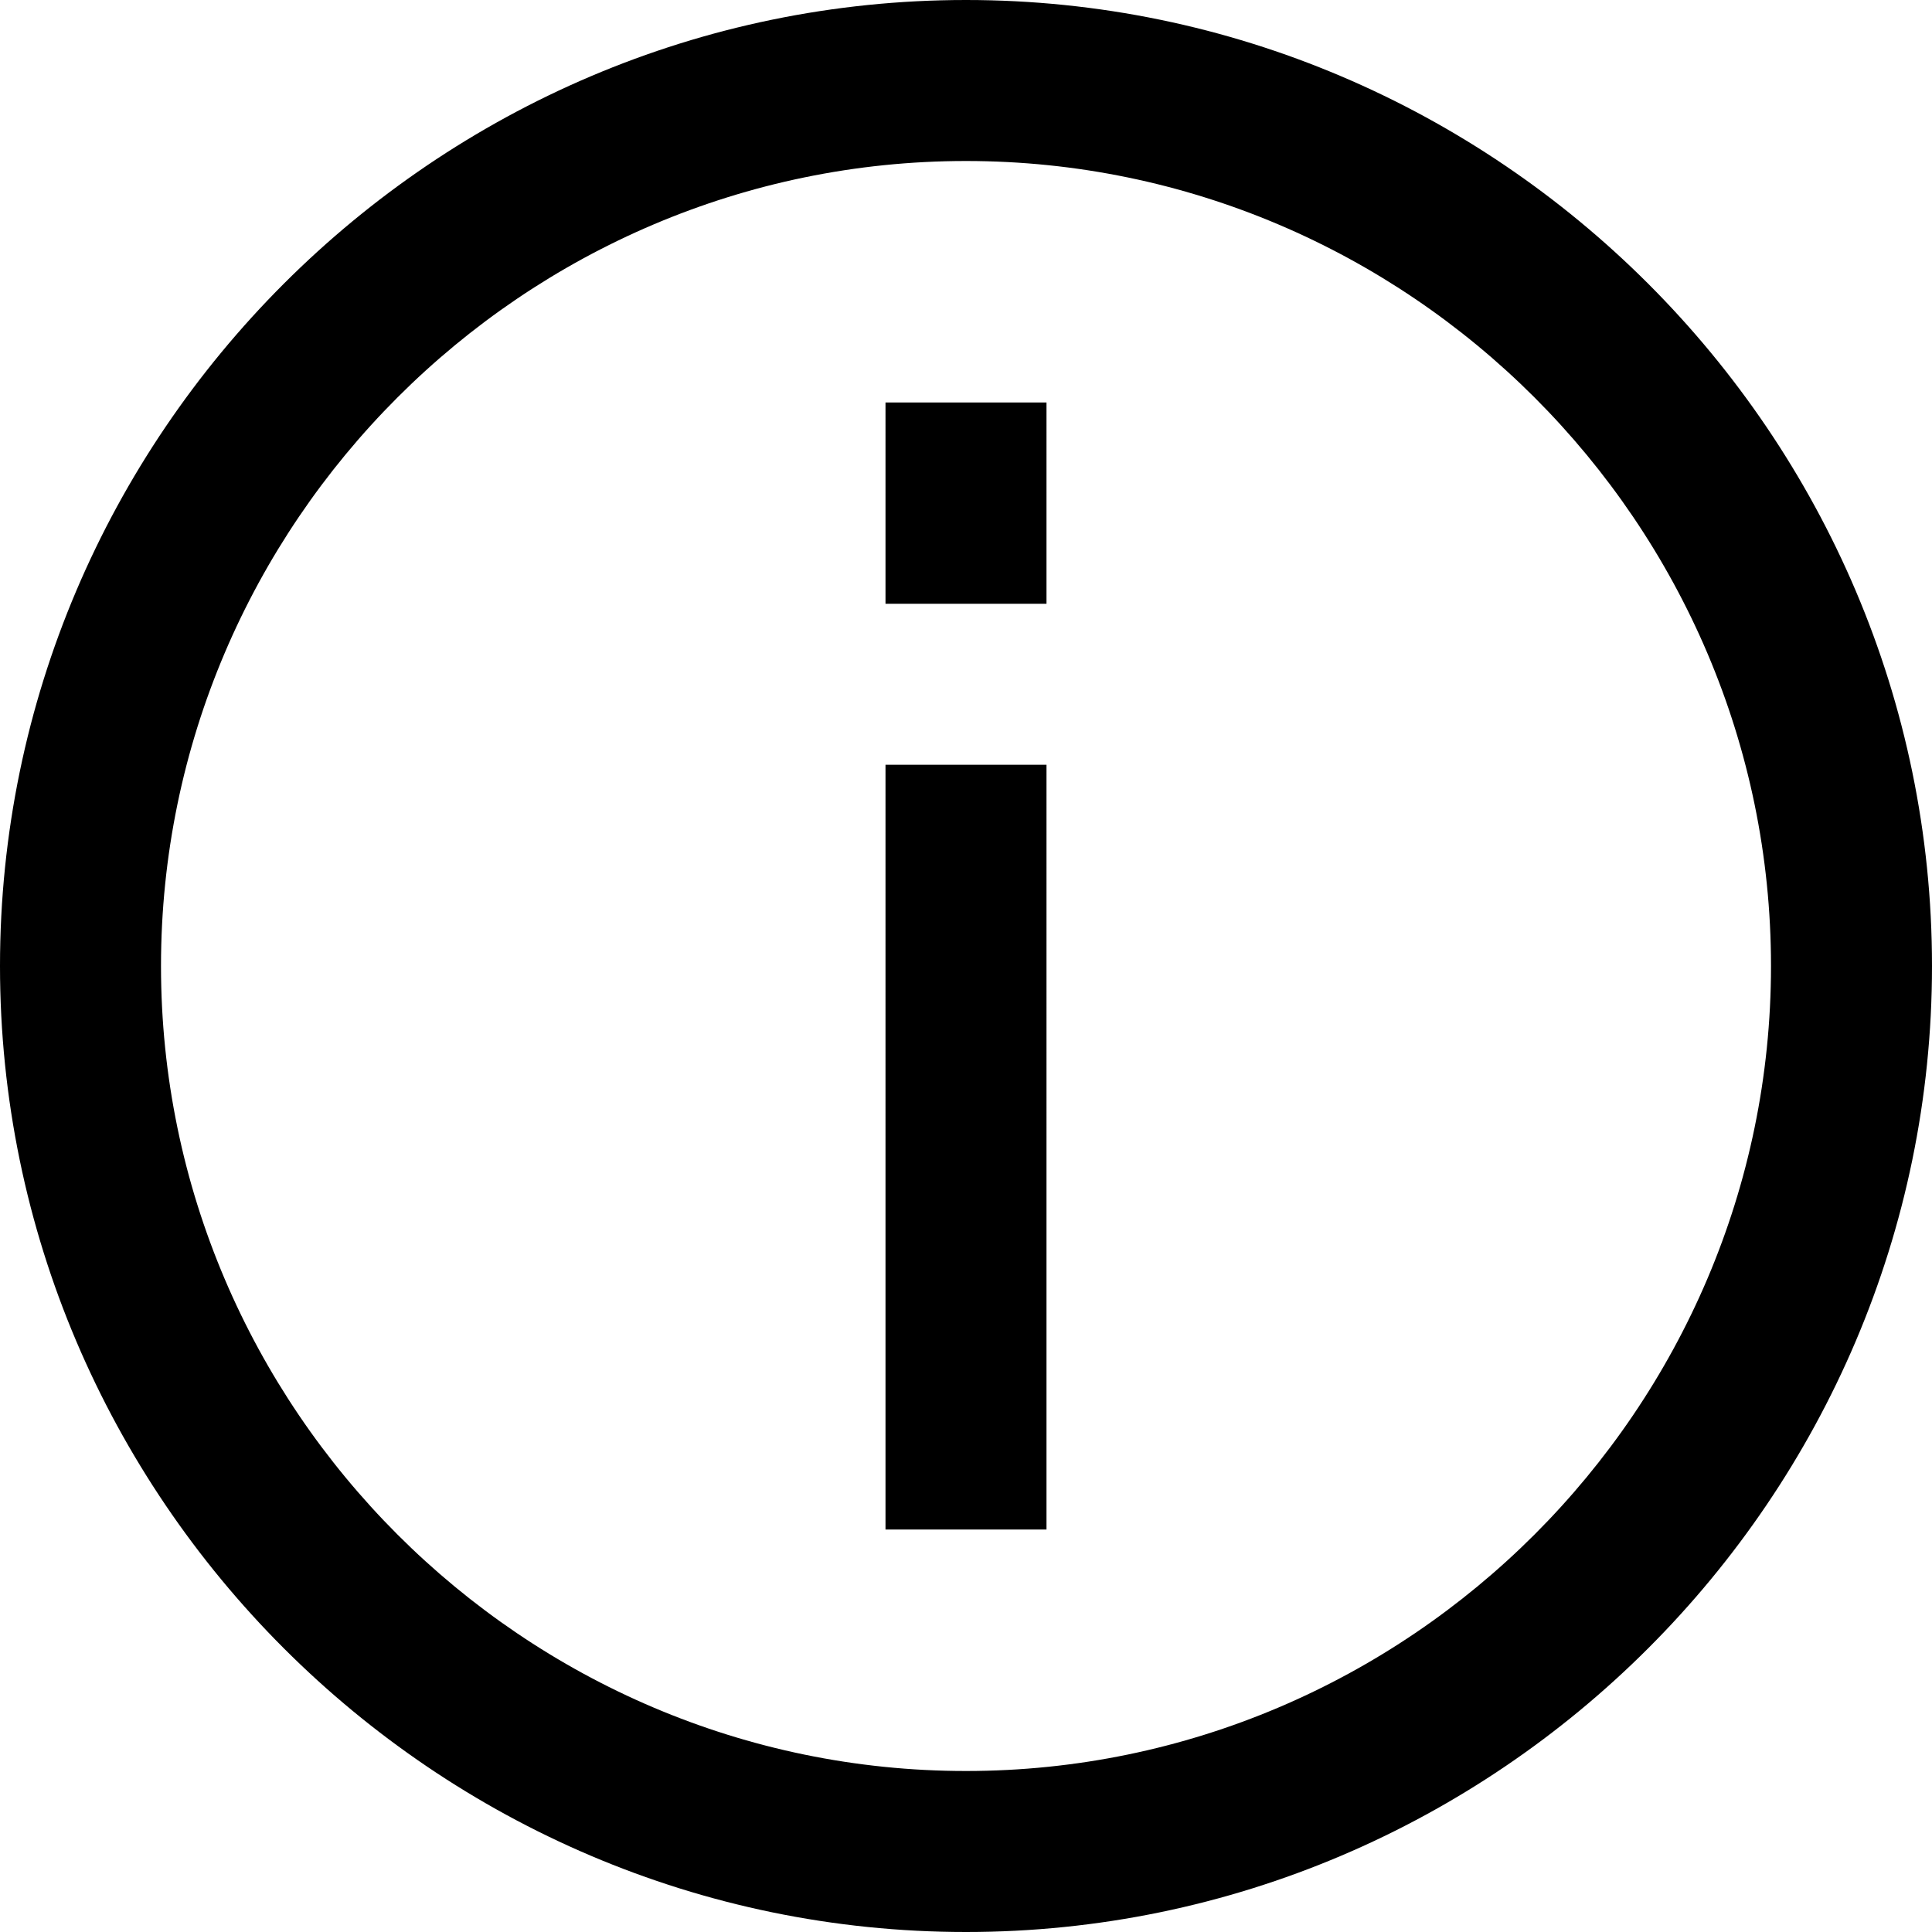 <svg xmlns="http://www.w3.org/2000/svg" width="24" height="24" viewBox="0 0 24 24"><path d="M12,0C5.4,0,0,5.4,0,12s5.4,12,12,12s12-5.4,12-12S18.6,0,12,0z M12,22C6.5,22,2,17.5,2,12S6.5,2,12,2s10,4.5,10,10S17.5,22,12,22z M11,7.5h2V5h-2V7.5z M11,19h2V9.5h-2V19z"/></svg>
